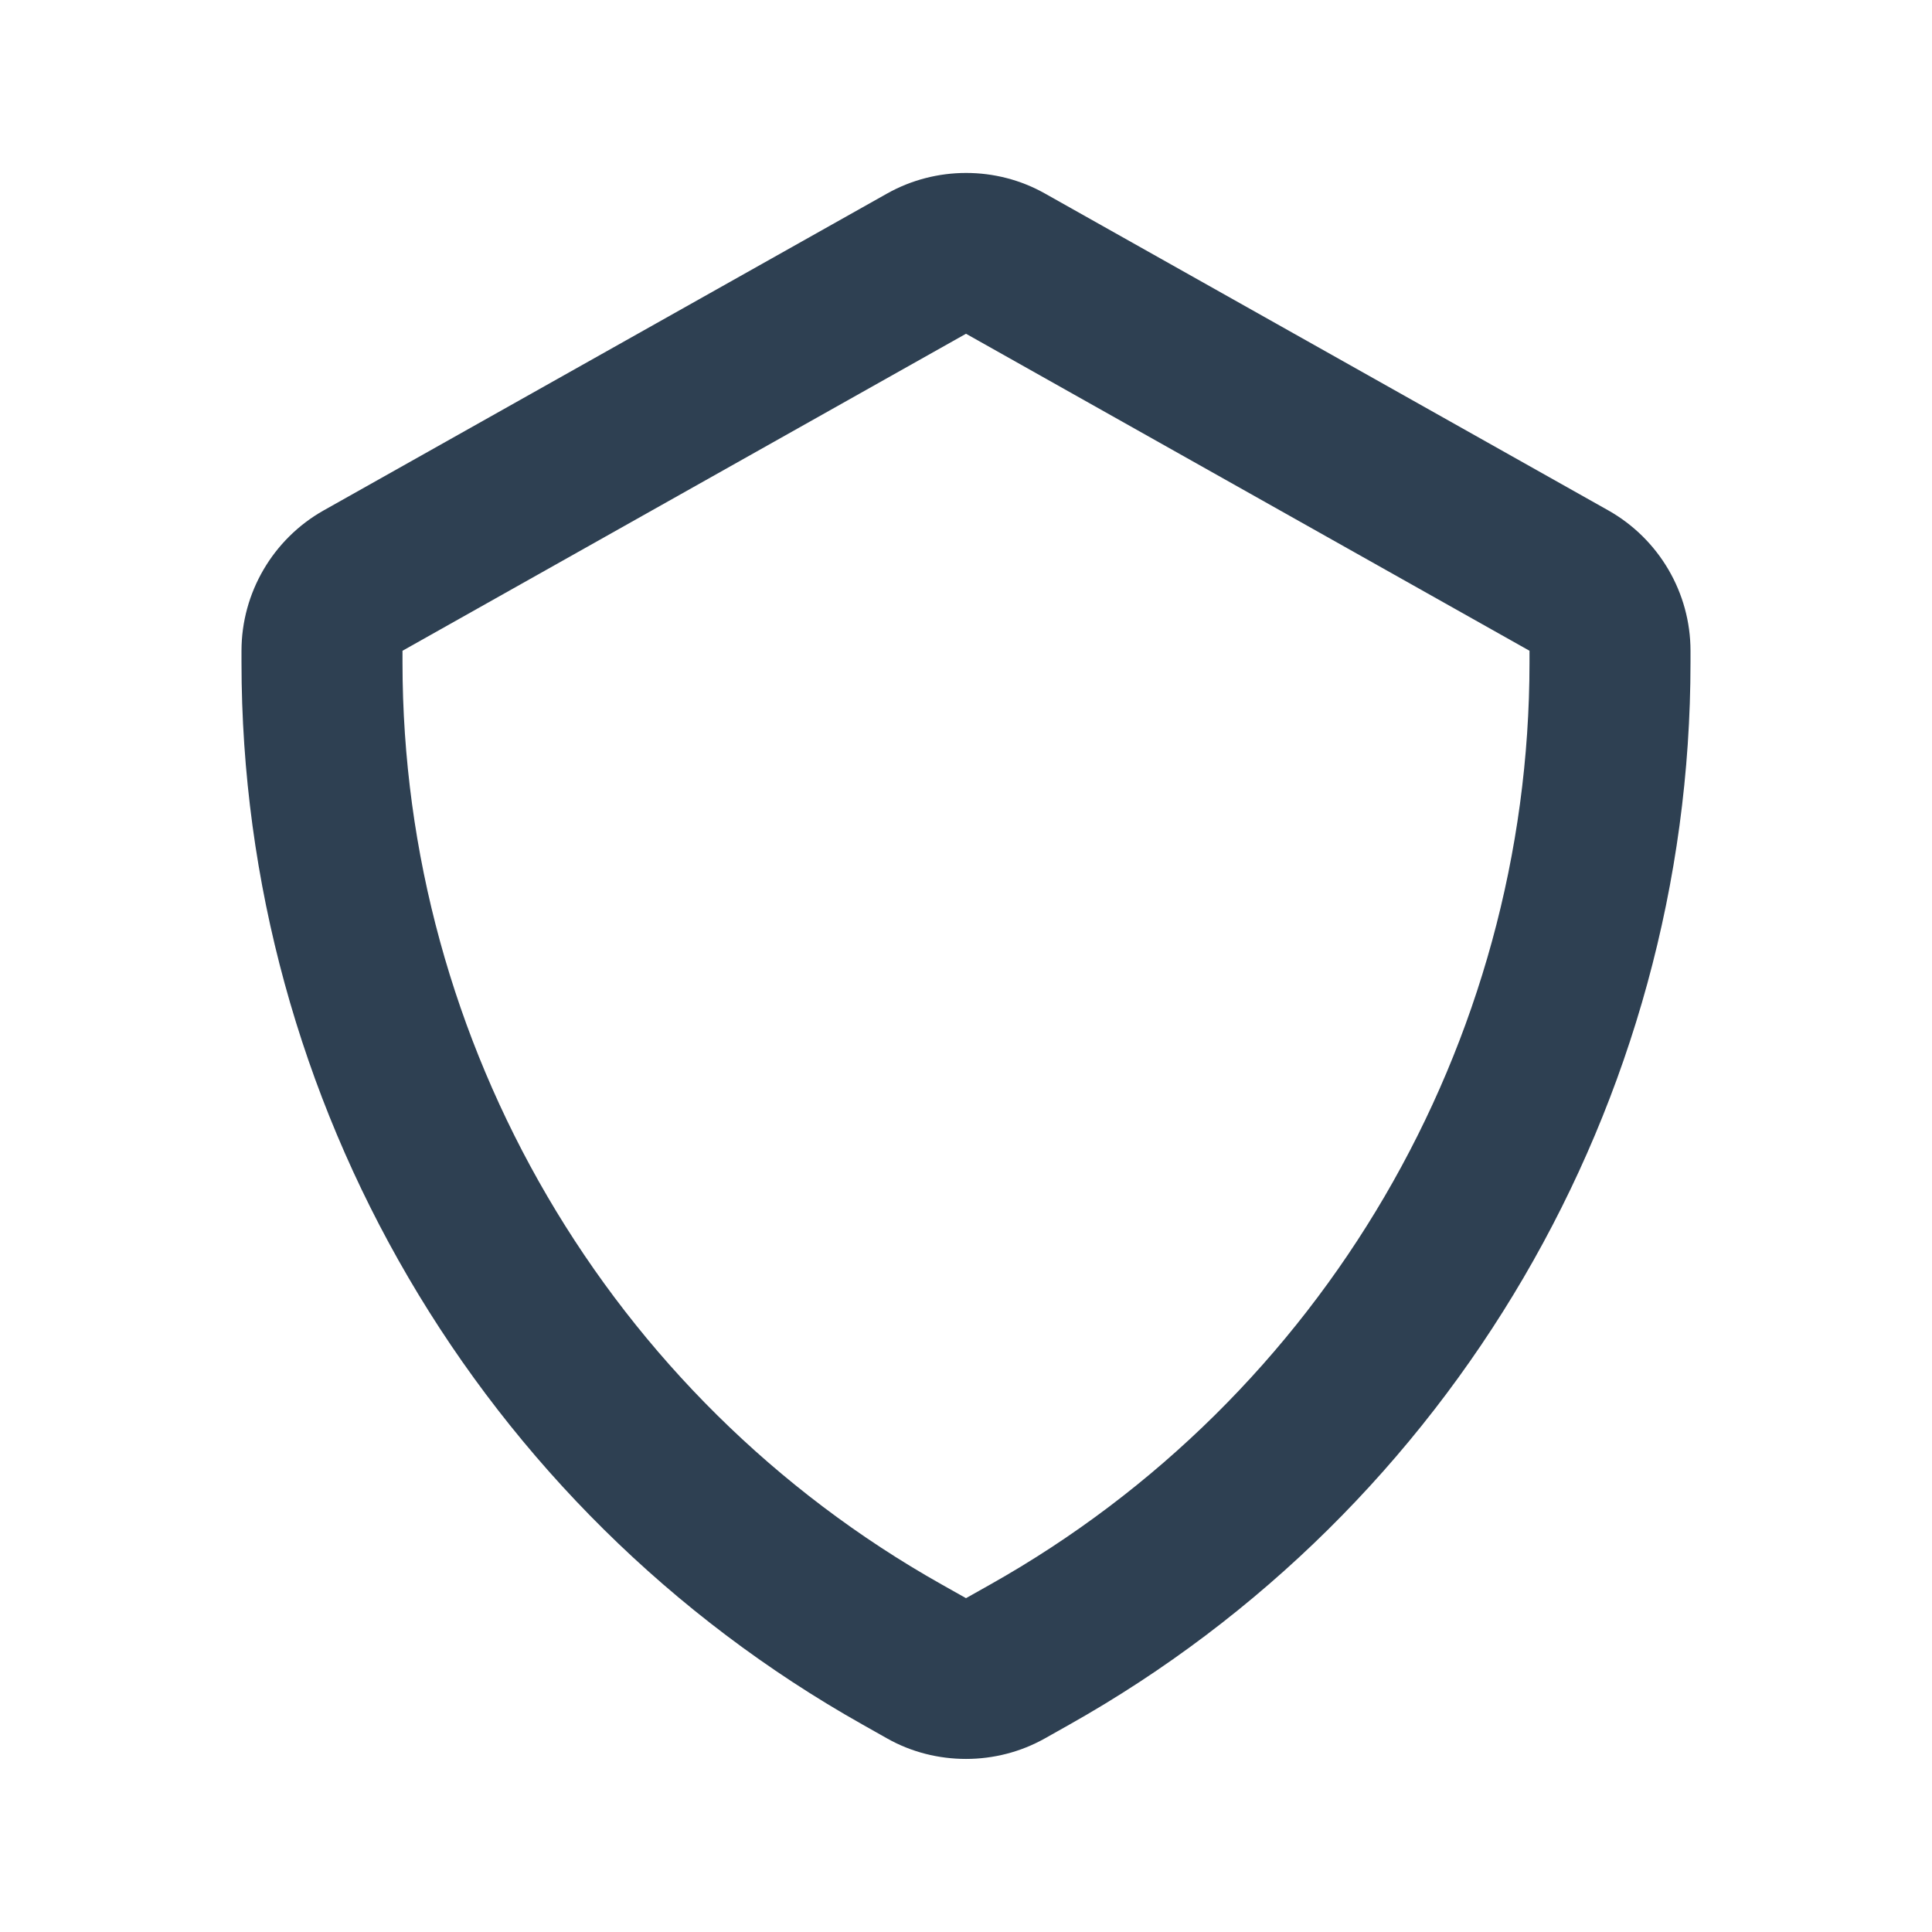 <svg width="24" height="24" viewBox="0 0 24 24" fill="none" xmlns="http://www.w3.org/2000/svg">
<g id=" Outline / shield">
<path id="Union" fill-rule="evenodd" clip-rule="evenodd" d="M12 4.146L5 8.084V8.229C5 12.969 7.566 17.358 11.698 19.683L12 19.853L12.302 19.683C16.434 17.358 19 12.969 19 8.229V8.084L12 4.146ZM12 21.85C11.661 21.85 11.322 21.766 11.021 21.596L10.718 21.425C5.957 18.748 3 13.691 3 8.229V8.084C3 7.365 3.39 6.697 4.018 6.342L11.02 2.404C11.625 2.064 12.376 2.063 12.979 2.403L19.98 6.341C20.61 6.697 21 7.365 21 8.084V8.229C21 13.691 18.043 18.748 13.282 21.425L12.98 21.595C12.678 21.765 12.339 21.85 12 21.85Z" fill="#2E4052"/>
</g>
</svg>
